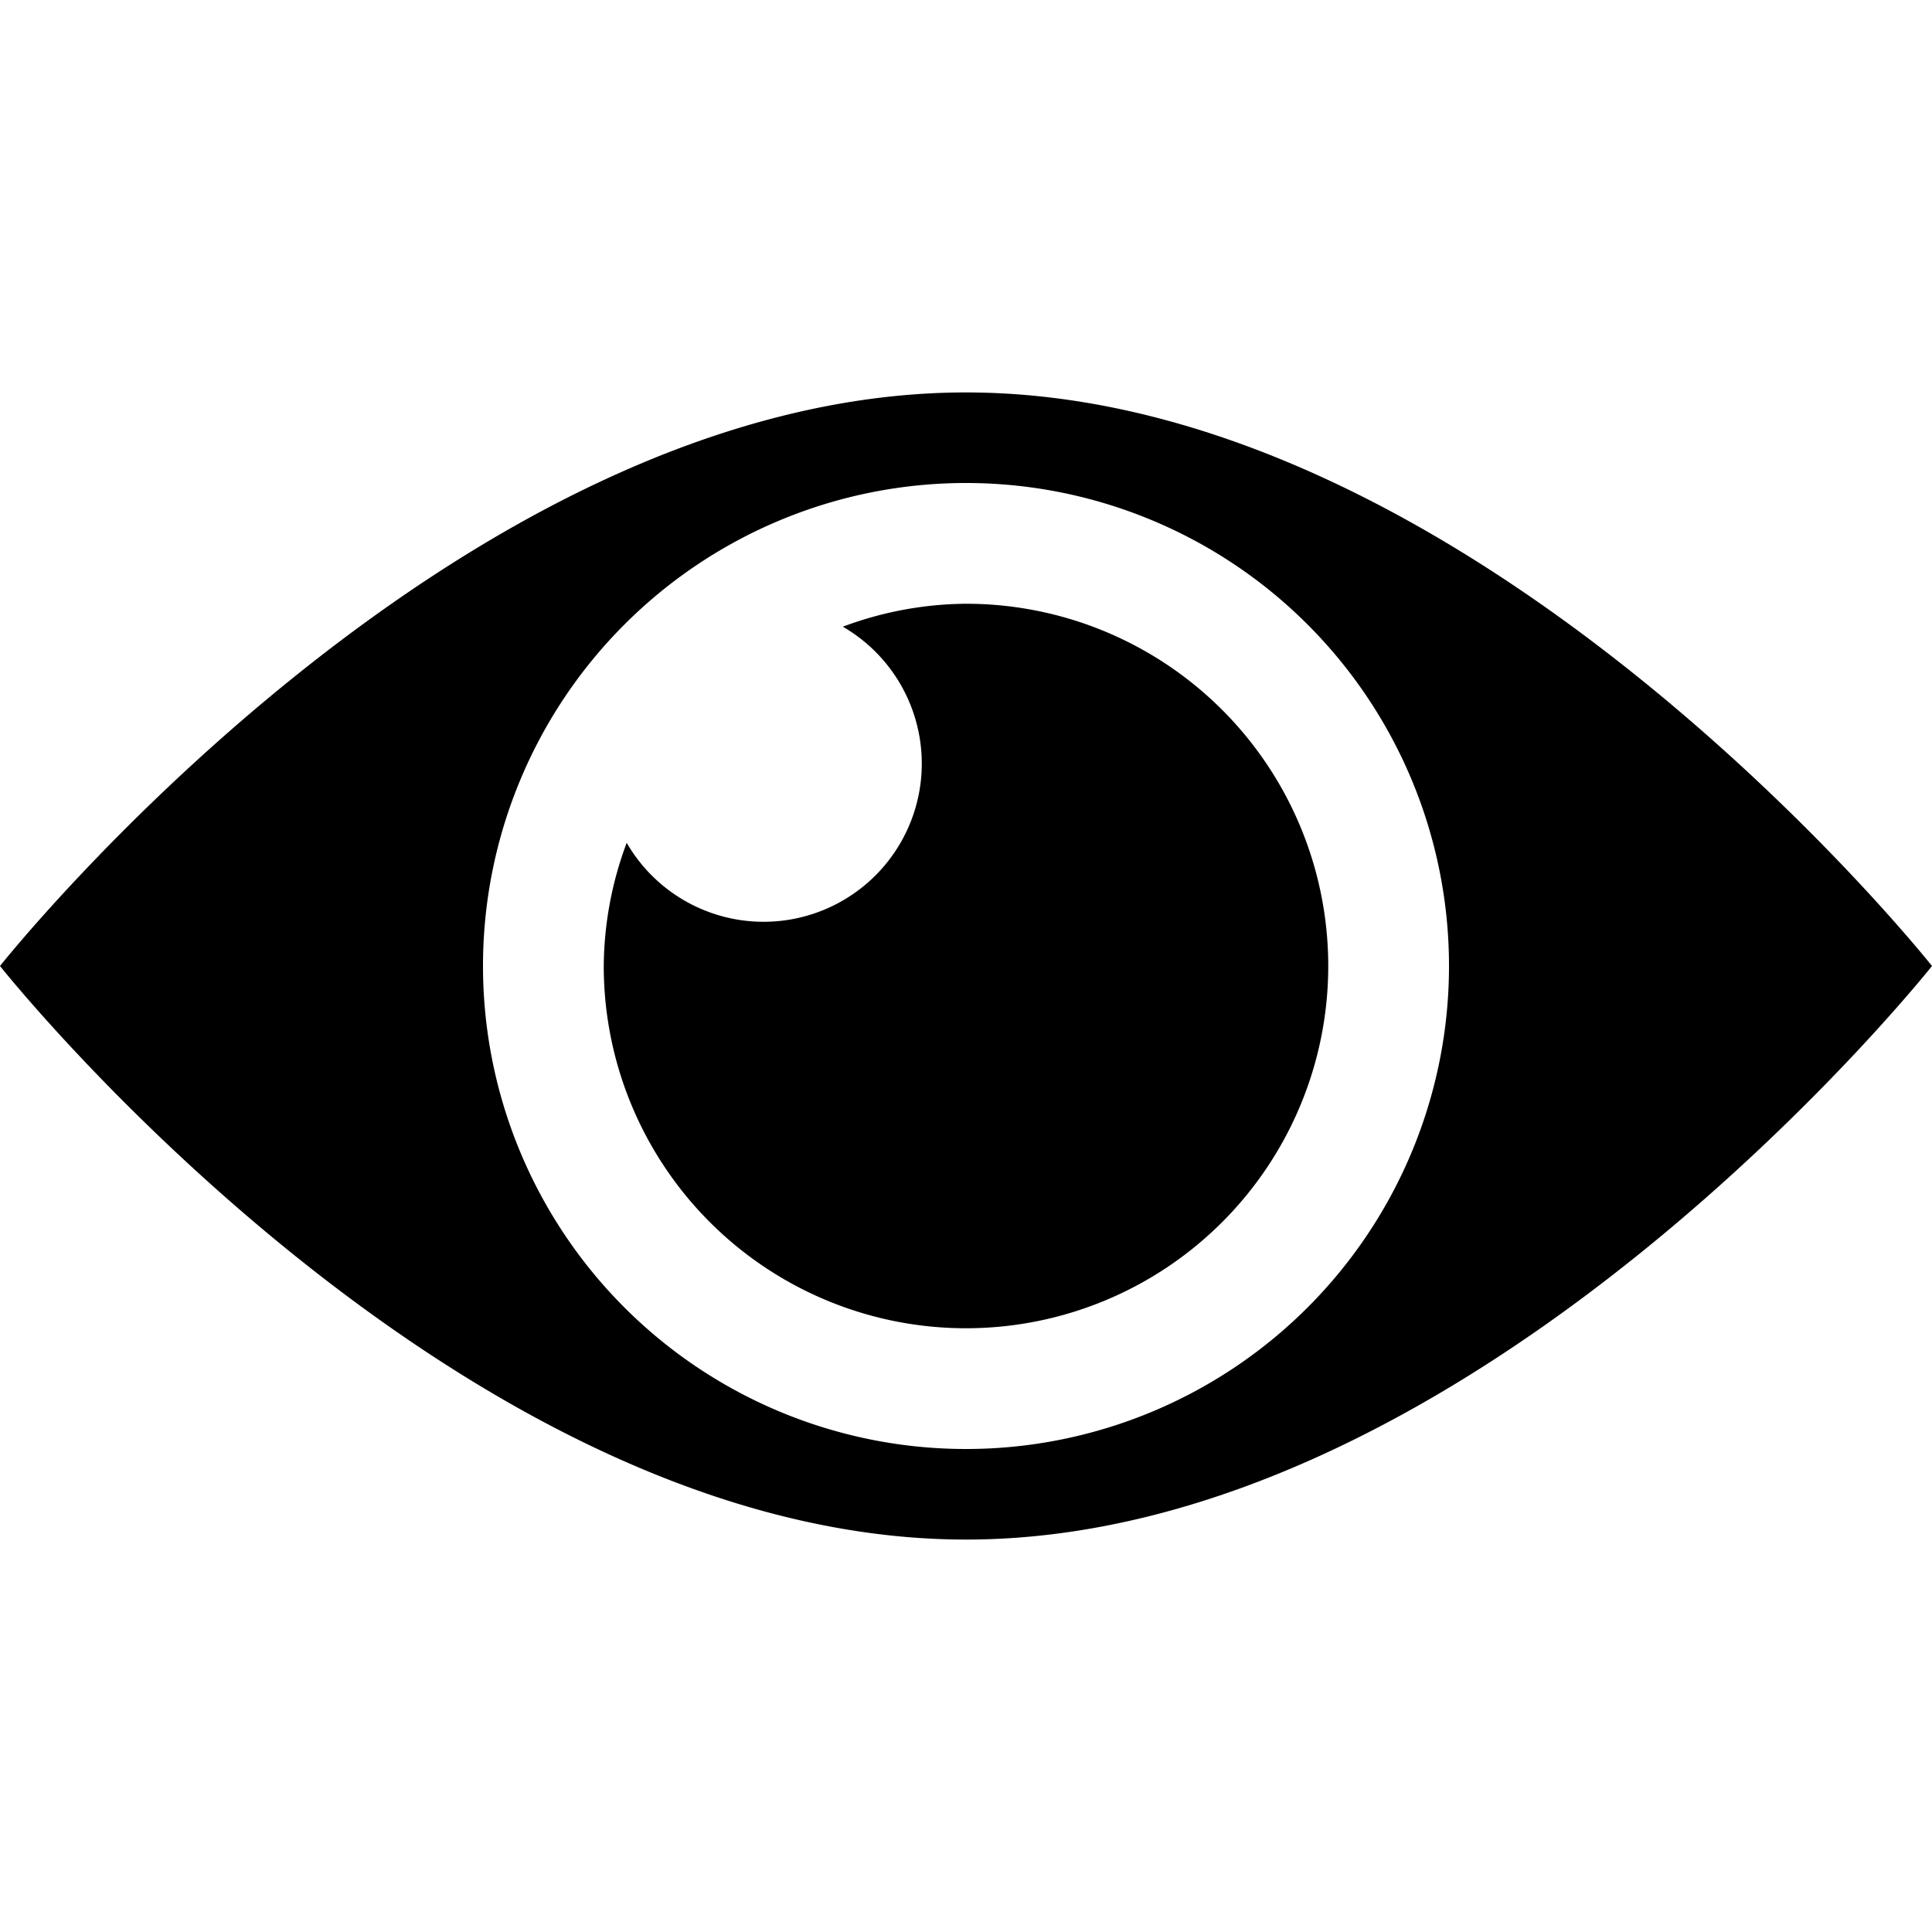 <svg xmlns="http://www.w3.org/2000/svg" viewBox="0 0 48 48"><title>watch</title><g id="icons"><path d="M24,9.75C11.3,9.75,0,24,0,24S11.3,38.25,24,38.25,48,24,48,24,36.7,9.75,24,9.75ZM24,36A12,12,0,1,1,36,24,12,12,0,0,1,24,36Z"/><path d="M24,15a8.89,8.89,0,0,0-3.06.57,3.93,3.93,0,1,1-5.37,5.37A8.89,8.89,0,0,0,15,24a9,9,0,1,0,9-9Z"/></g></svg>
